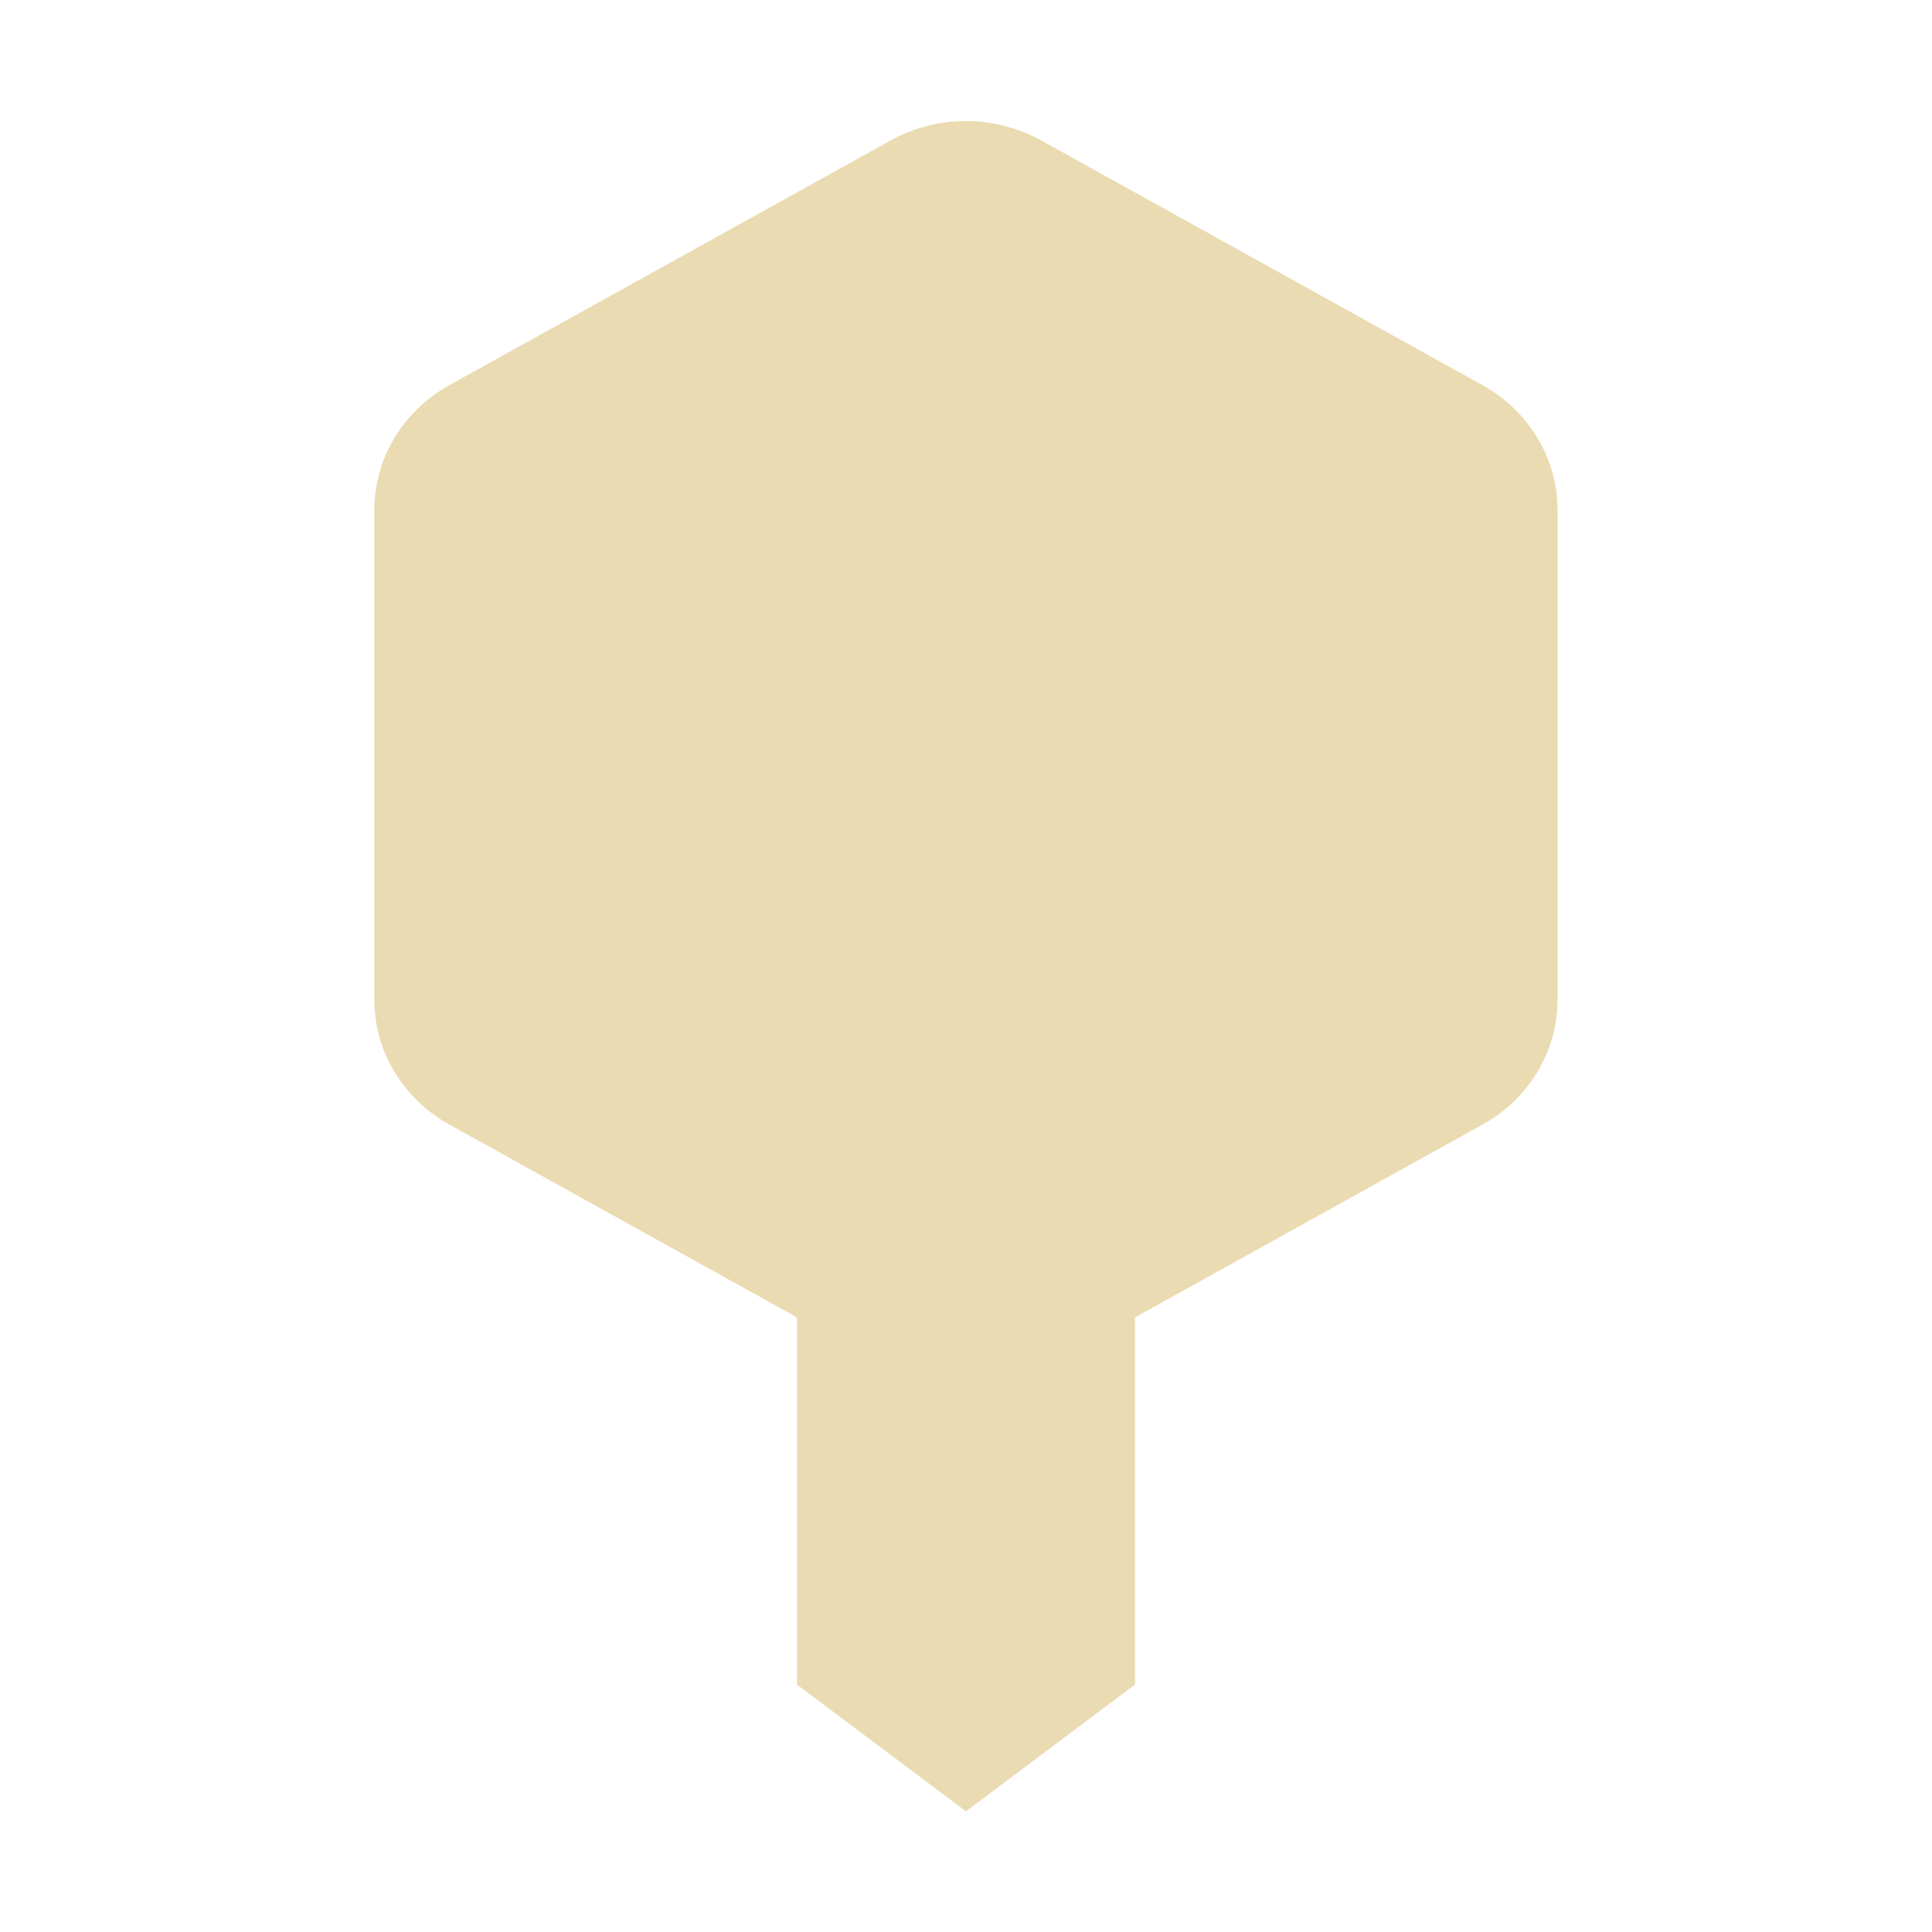 <svg width="16" height="16" version="1.1" xmlns="http://www.w3.org/2000/svg">
  <defs>
    <style id="current-color-scheme" type="text/css">.ColorScheme-Text { color:#ebdbb2; } .ColorScheme-Highlight { color:#458588; }</style>
  </defs>
  <path class="ColorScheme-Text" d="m9.4 10.91v3.041l-1.4 1.05-1.4-1.05v-3.041l-2.879-1.597c-0.384-0.213-0.621-0.607-0.621-1.033v-4.056c0-0.427 0.237-0.821 0.621-1.034l3.657-2.028c0.198-0.109 0.423-0.165 0.651-0.159 0.207 0.005 0.411 0.059 0.592 0.159l3.657 2.028c0.384 0.213 0.621 0.607 0.621 1.034v4.056c0 0.426-0.237 0.821-0.621 1.033z" fill="currentColor"/>
</svg>
